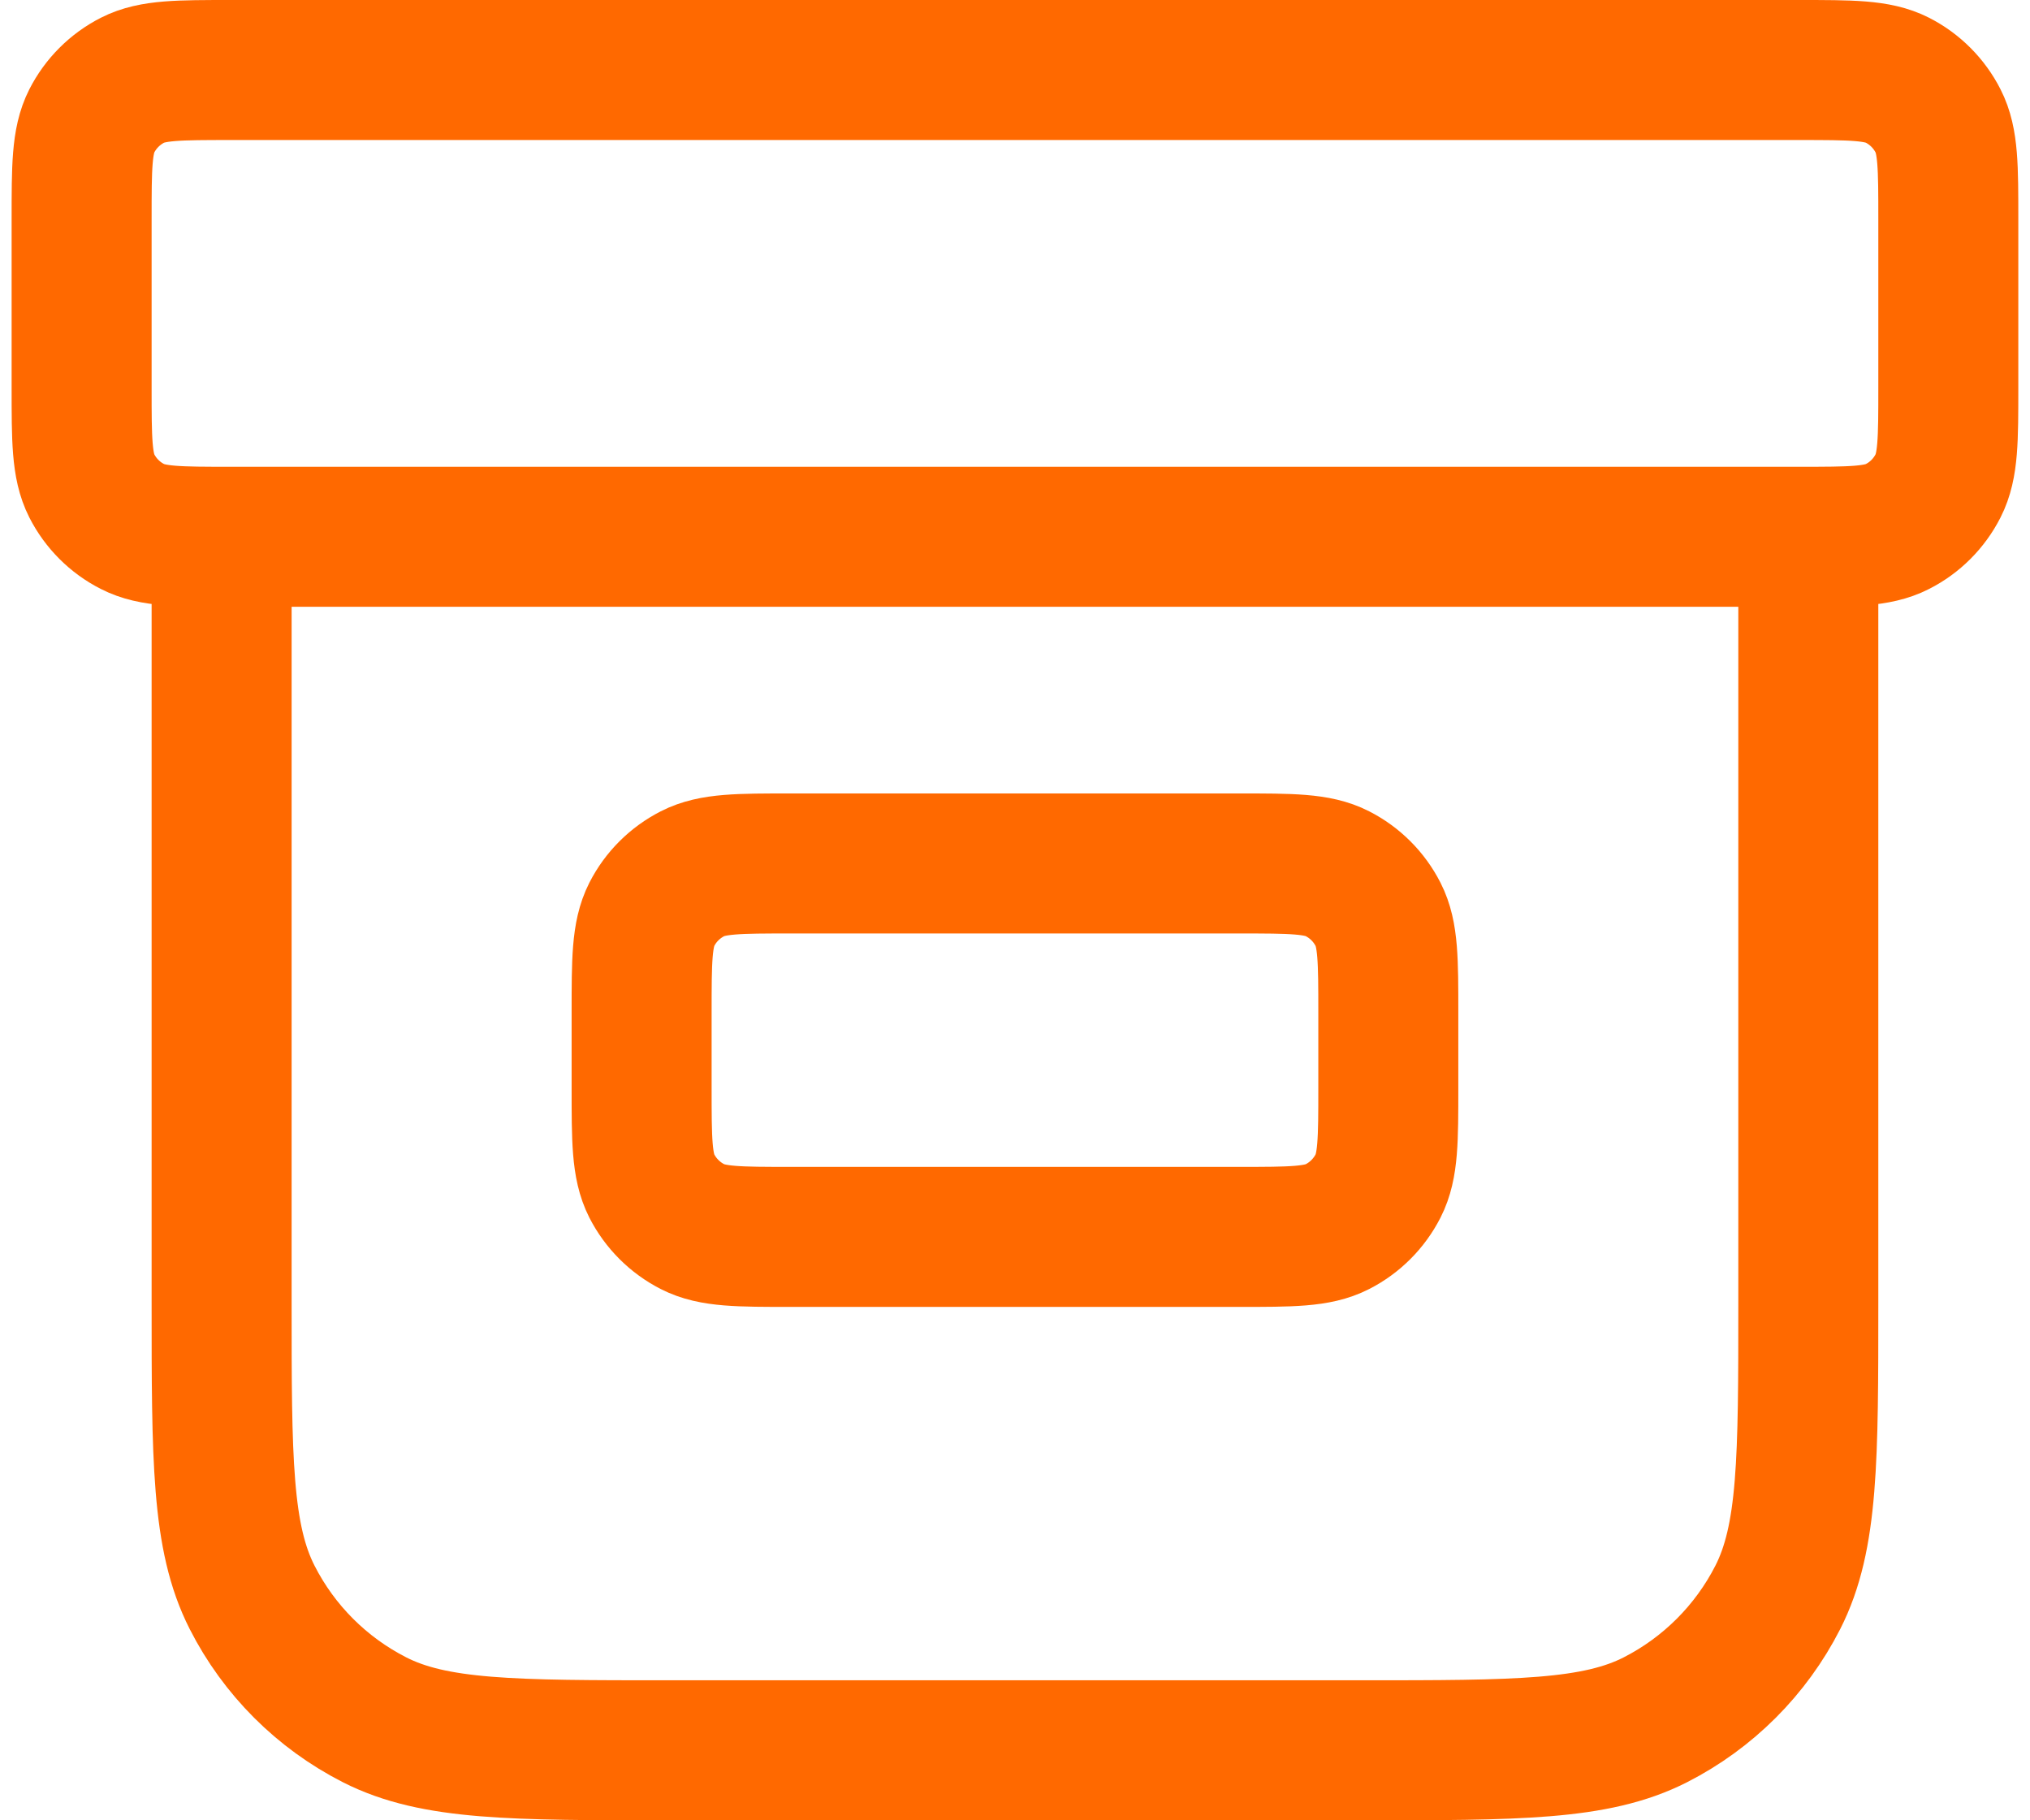 <svg width="29" height="26" viewBox="0 0 29 26" fill="none" xmlns="http://www.w3.org/2000/svg">
<path d="M25.833 7.667V18.6C25.833 20.84 25.833 21.96 25.397 22.816C25.013 23.569 24.401 24.18 23.649 24.564C22.793 25 21.673 25 19.433 25H9.566C7.326 25 6.206 25 5.35 24.564C4.597 24.18 3.985 23.569 3.602 22.816C3.166 21.96 3.166 20.84 3.166 18.6V7.667M3.299 1H25.699C26.446 1 26.82 1 27.105 1.145C27.356 1.273 27.559 1.477 27.687 1.728C27.833 2.013 27.833 2.387 27.833 3.133V5.533C27.833 6.28 27.833 6.653 27.687 6.939C27.559 7.19 27.356 7.394 27.105 7.521C26.82 7.667 26.446 7.667 25.699 7.667H3.299C2.553 7.667 2.179 7.667 1.894 7.521C1.643 7.394 1.439 7.19 1.311 6.939C1.166 6.653 1.166 6.28 1.166 5.533V3.133C1.166 2.387 1.166 2.013 1.311 1.728C1.439 1.477 1.643 1.273 1.894 1.145C2.179 1 2.553 1 3.299 1ZM11.299 12.333H17.699C18.446 12.333 18.82 12.333 19.105 12.479C19.356 12.607 19.559 12.81 19.687 13.061C19.833 13.347 19.833 13.72 19.833 14.467V15.533C19.833 16.28 19.833 16.653 19.687 16.939C19.559 17.189 19.356 17.393 19.105 17.521C18.82 17.667 18.446 17.667 17.699 17.667H11.299C10.553 17.667 10.179 17.667 9.894 17.521C9.643 17.393 9.439 17.189 9.311 16.939C9.166 16.653 9.166 16.28 9.166 15.533V14.467C9.166 13.72 9.166 13.347 9.311 13.061C9.439 12.81 9.643 12.607 9.894 12.479C10.179 12.333 10.553 12.333 11.299 12.333Z" stroke="#FF6900" stroke-width="2" stroke-linecap="round" stroke-linejoin="round"/>
</svg>
